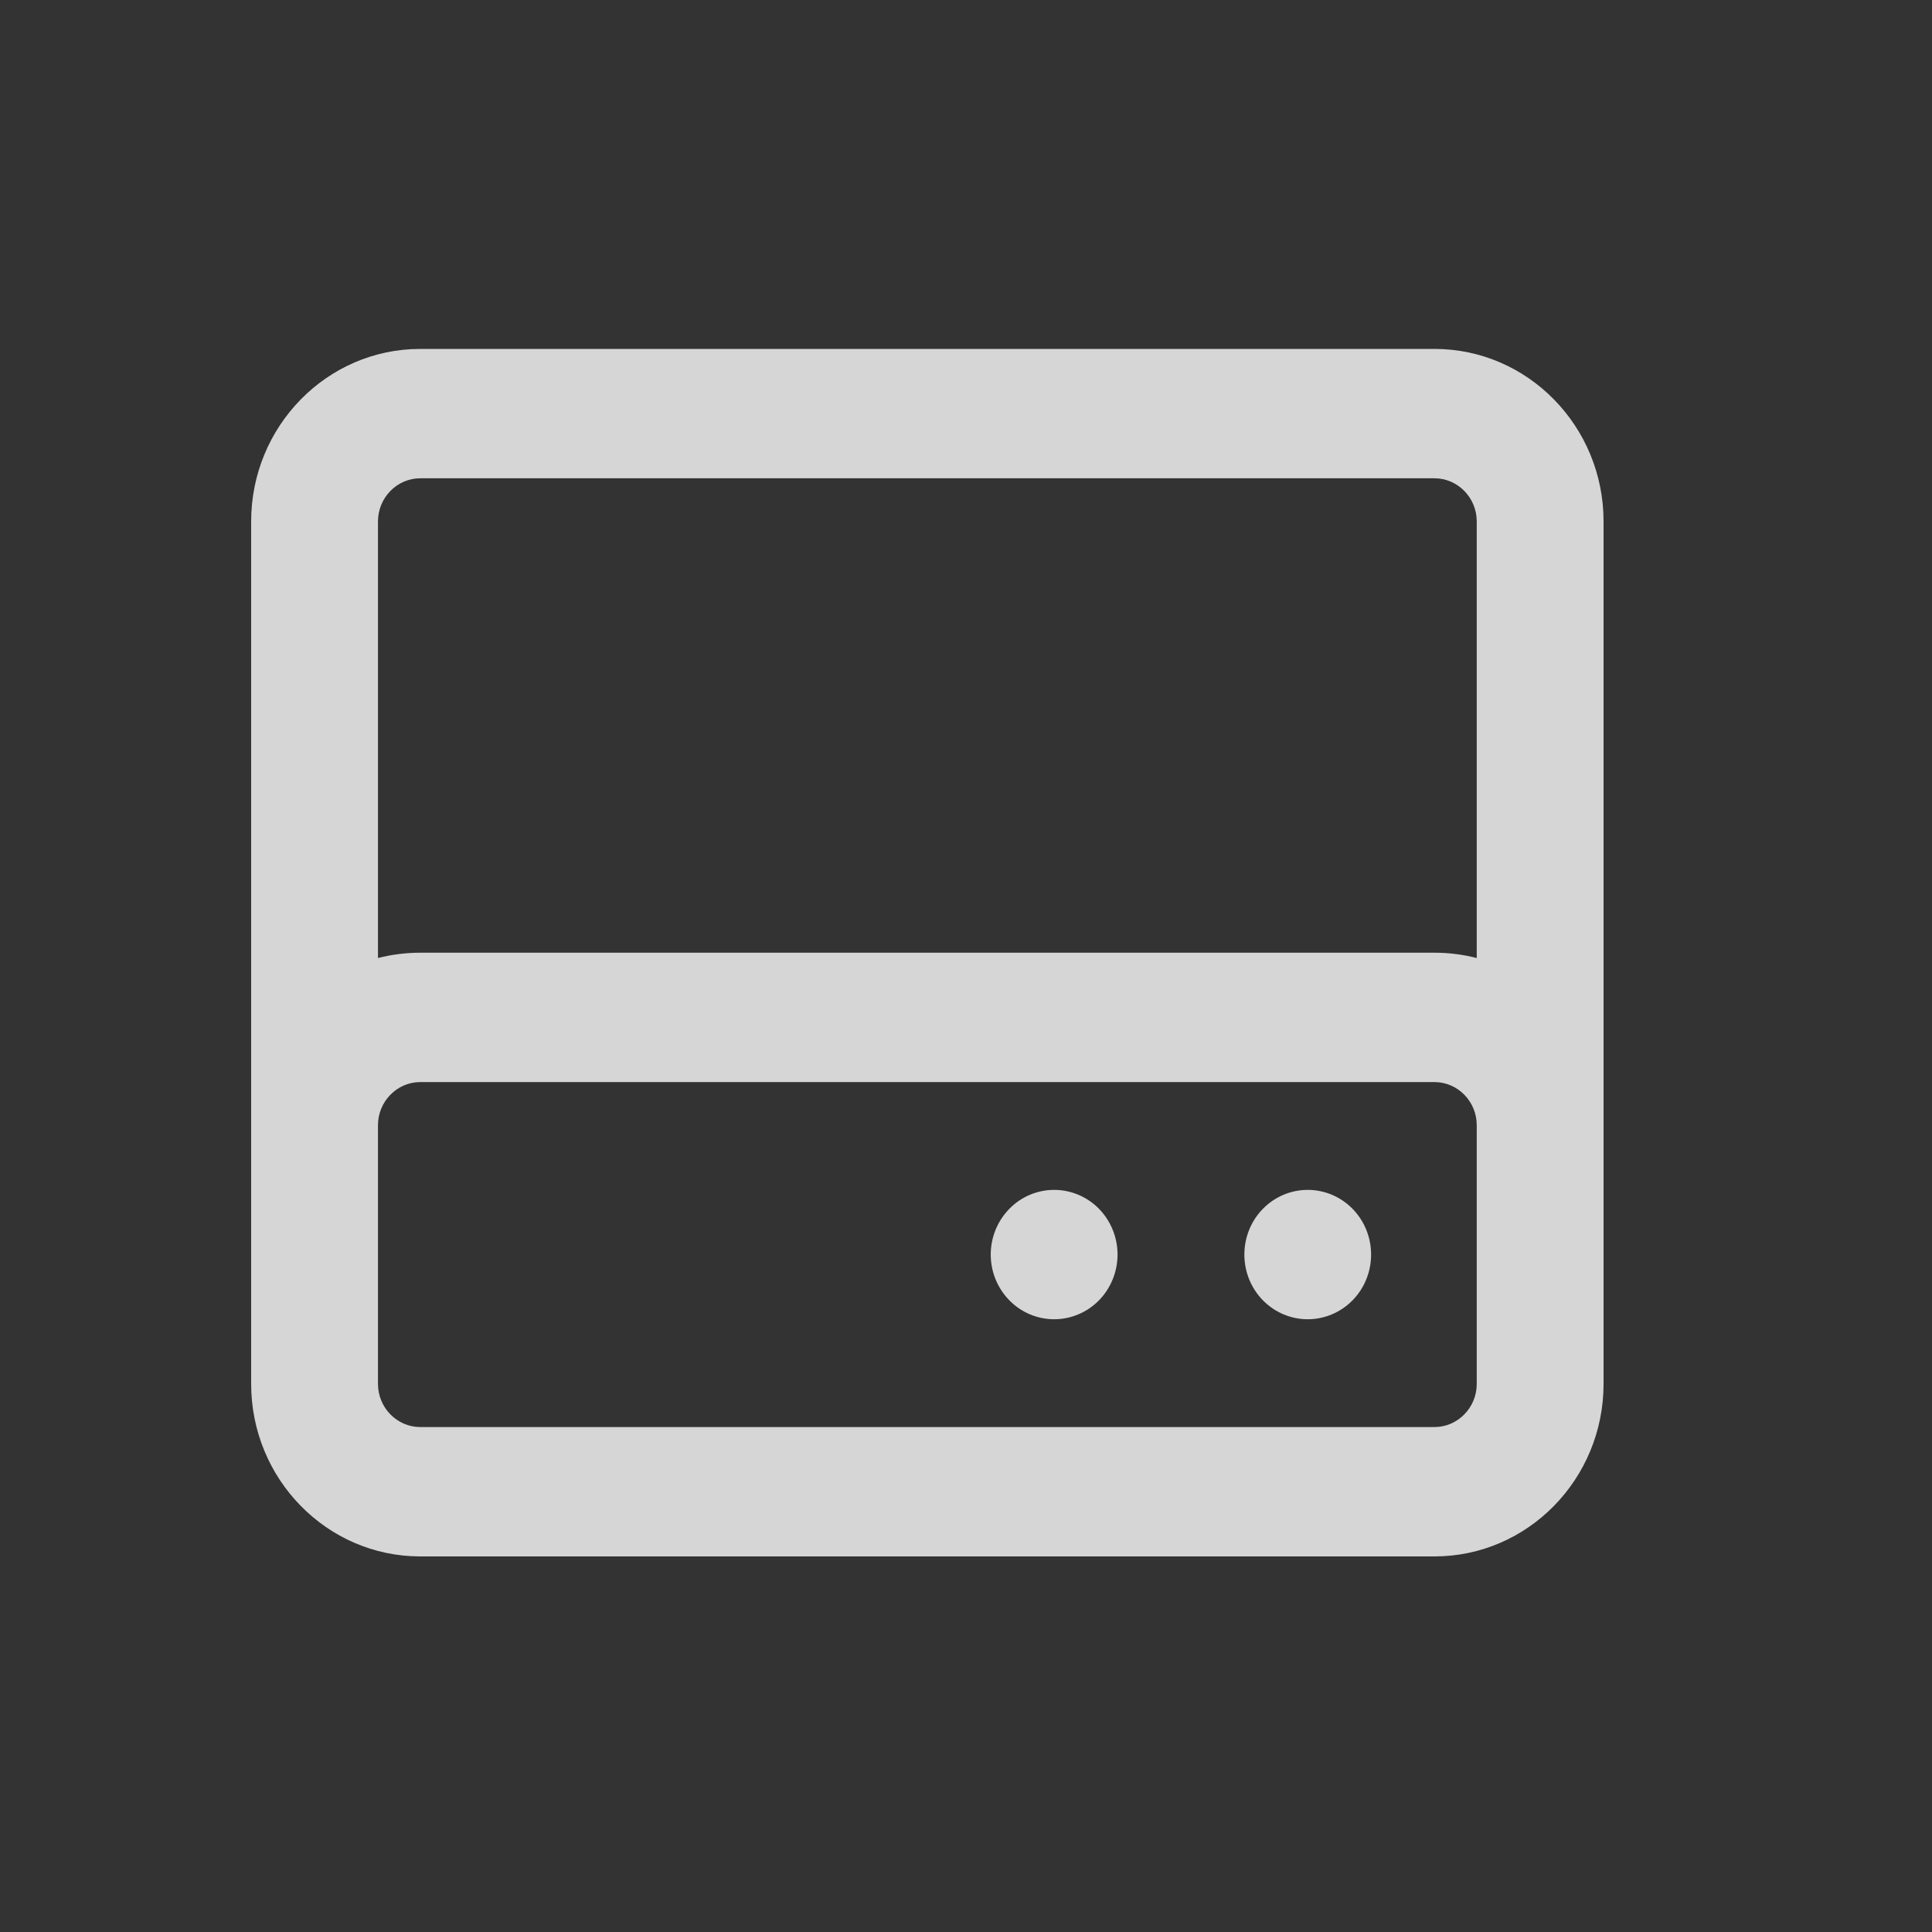 <svg width="25" height="25" viewBox="0 0 25 25" fill="none" xmlns="http://www.w3.org/2000/svg">
  <rect x="0" y="0" width="25" height="25" fill="#333333" stroke="none"/>
  <path d="M5.438 6.189C5.137 6.189 4.891 6.44 4.891 6.747V12.397C5.065 12.352 5.25 12.328 5.438 12.328H18.562C18.75 12.328 18.935 12.352 19.109 12.397V6.747C19.109 6.44 18.863 6.189 18.562 6.189H5.438ZM4.891 14.56V17.908C4.891 18.215 5.137 18.466 5.438 18.466H18.562C18.863 18.466 19.109 18.215 19.109 17.908V14.56C19.109 14.253 18.863 14.002 18.562 14.002H5.438C5.137 14.002 4.891 14.253 4.891 14.56ZM3.25 14.56V6.747C3.25 5.516 4.231 4.515 5.438 4.515H18.562C19.769 4.515 20.75 5.516 20.75 6.747V14.56V17.908C20.75 19.139 19.769 20.14 18.562 20.14H5.438C4.231 20.14 3.25 19.139 3.25 17.908V14.56ZM12.82 16.234C12.82 16.012 12.907 15.799 13.061 15.642C13.214 15.485 13.423 15.397 13.641 15.397C13.858 15.397 14.067 15.485 14.221 15.642C14.374 15.799 14.461 16.012 14.461 16.234C14.461 16.456 14.374 16.669 14.221 16.826C14.067 16.983 13.858 17.071 13.641 17.071C13.423 17.071 13.214 16.983 13.061 16.826C12.907 16.669 12.82 16.456 12.82 16.234ZM16.922 15.397C17.139 15.397 17.348 15.485 17.502 15.642C17.656 15.799 17.742 16.012 17.742 16.234C17.742 16.456 17.656 16.669 17.502 16.826C17.348 16.983 17.139 17.071 16.922 17.071C16.704 17.071 16.496 16.983 16.342 16.826C16.188 16.669 16.102 16.456 16.102 16.234C16.102 16.012 16.188 15.799 16.342 15.642C16.496 15.485 16.704 15.397 16.922 15.397Z" fill="white" fill-opacity="0.8"></path>
</svg>